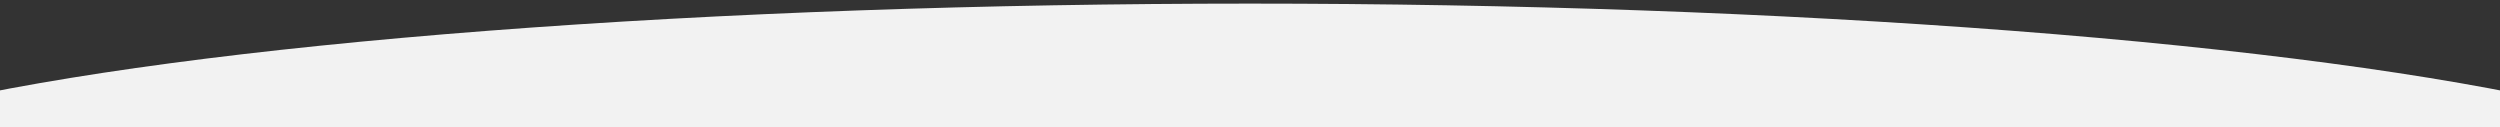 <?xml version="1.0" encoding="utf-8"?>
<!-- Generator: Adobe Illustrator 22.0.1, SVG Export Plug-In . SVG Version: 6.00 Build 0)  -->
<svg version="1.1" id="Réteg_1" xmlns="http://www.w3.org/2000/svg" xmlns:xlink="http://www.w3.org/1999/xlink" x="0px" y="0px"
	 viewBox="0 0 4847 247" style="enable-background:new 0 0 4847 247;" xml:space="preserve">
<rect x="0" y="0" width="4847" height="247" fill="#333333" stroke="none"/>
<style type="text/css">
	.st0{fill:#F2F2F2;}
</style>
<ellipse class="st0" cx="2423.5" cy="399.9" rx="2954.4" ry="392.9"/>
</svg>

